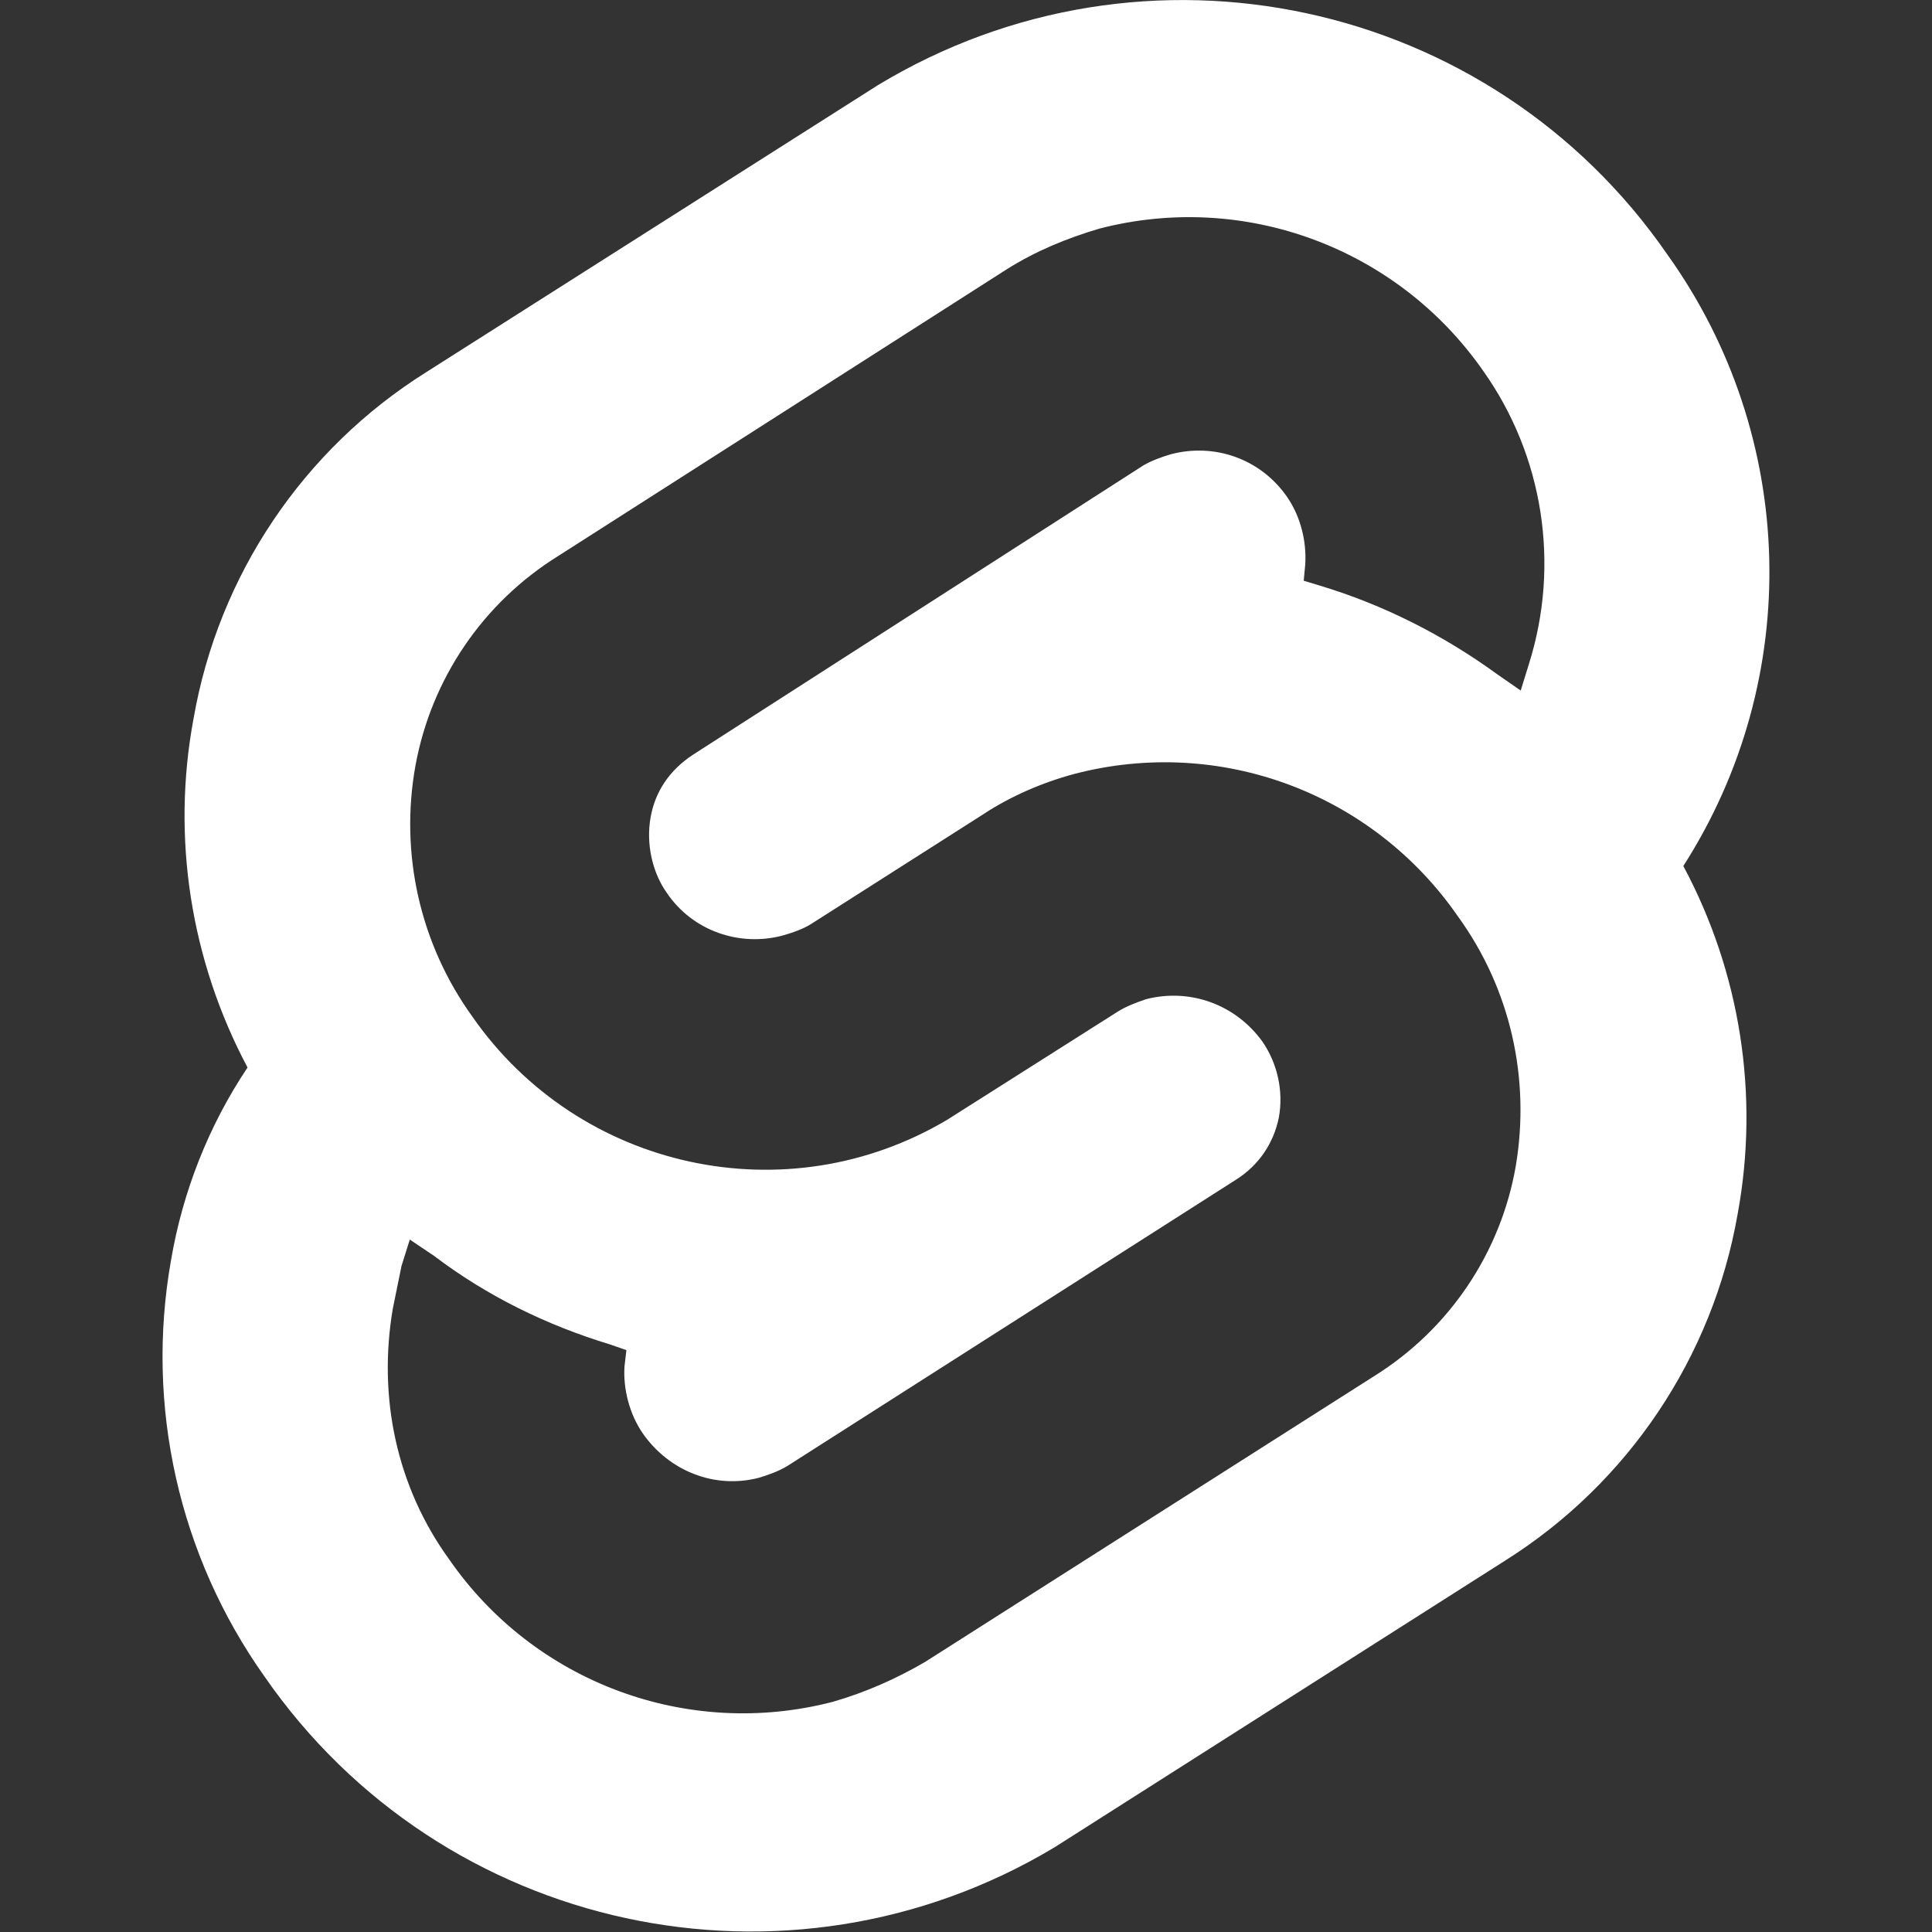 <?xml version="1.0" encoding="utf-8"?>
<!-- Generator: Adobe Illustrator 24.1.1, SVG Export Plug-In . SVG Version: 6.00 Build 0)  -->
<svg version="1.1" id="Layer_1" xmlns="http://www.w3.org/2000/svg" xmlns:xlink="http://www.w3.org/1999/xlink" x="0px" y="0px" fill="#fff"
	 viewBox="0 0 512 512" style="enable-background:new 0 0 512 512;" xml:space="preserve">
<rect x="0" y="0" width="512" height="512" fill="#333333" stroke="none"/>
<g>
	<path d="M441.9,67.5C395-0.5,303.3-20.2,232.6,22.6l-119.6,76c-32.7,20.5-55.1,53.9-61.7,91.8c-5.9,31.5-0.8,64.1,14.3,92.5
		c-10.3,15.4-17.2,32.9-20.3,51.2c-6.8,38.5,2.1,78.2,24.8,110.2c47,67.9,138.5,87.7,209.3,45.3l119.6-76.1
		c32.5-20.5,54.9-53.9,61.5-91.8c5.8-31.5,0.7-64-14.4-92.2C478,179.7,476.3,115.6,441.9,67.5z M220.7,451
		c-38.5,10-79.1-5.1-101.7-37.8c-13.9-19.2-18.9-42.9-14.9-66.4l2.3-11.3l2.2-7l6.4,4.3c14.1,10.7,29.9,18.4,46.7,23.5l4.3,1.5
		l-0.5,4.3c-0.4,5.9,1.3,12.6,4.8,17.7c7,10.1,19.2,14.9,30.9,11.8c2.6-0.8,5.1-1.7,7.3-3l119.1-76c6-3.8,9.9-9.6,11.3-16.4
		c1.3-7.1-0.4-14.4-4.3-20.1c-7.1-9.9-19.2-14.3-30.9-11.3c-2.6,0.9-5.3,1.9-7.5,3.3l-45.1,28.6c-42.6,25.4-97.7,13.4-126-27.4
		c-13.8-19.2-19.2-43.1-15-66.4c4.2-23,17.9-43.2,37.9-55.6l118.9-76c7.5-4.7,15.6-8.1,24.4-10.7c38.5-10,79,5.1,101.7,37.6
		c16,22.5,20.5,51.3,12.2,77.7l-2.2,7.1l-6.2-4.3c-14.3-10.4-30.1-18.4-47-23.5l-4.3-1.3l0.4-4.3c0.4-6.3-1.3-12.8-4.8-17.9
		c-7-10.1-19.2-14.4-30.9-11.3c-2.6,0.8-5.1,1.7-7.3,3l-119.4,76.7c-6,4-9.9,9.6-11.1,16.6c-1.2,6.8,0.4,14.4,4.3,19.9
		c6.8,10.1,19.3,14.4,30.8,11.3c2.8-0.8,5.3-1.7,7.4-3l45.5-29c7.4-4.9,15.8-8.5,24.3-10.8c38.7-10.1,79.1,5.1,101.7,37.8
		c13.9,19.2,19.2,42.9,15.3,66.1c-4,23-17.6,43.2-37.4,55.6l-119.1,75.8C237.7,444.8,229.4,448.5,220.7,451L220.7,451z"/>
</g>
</svg>
